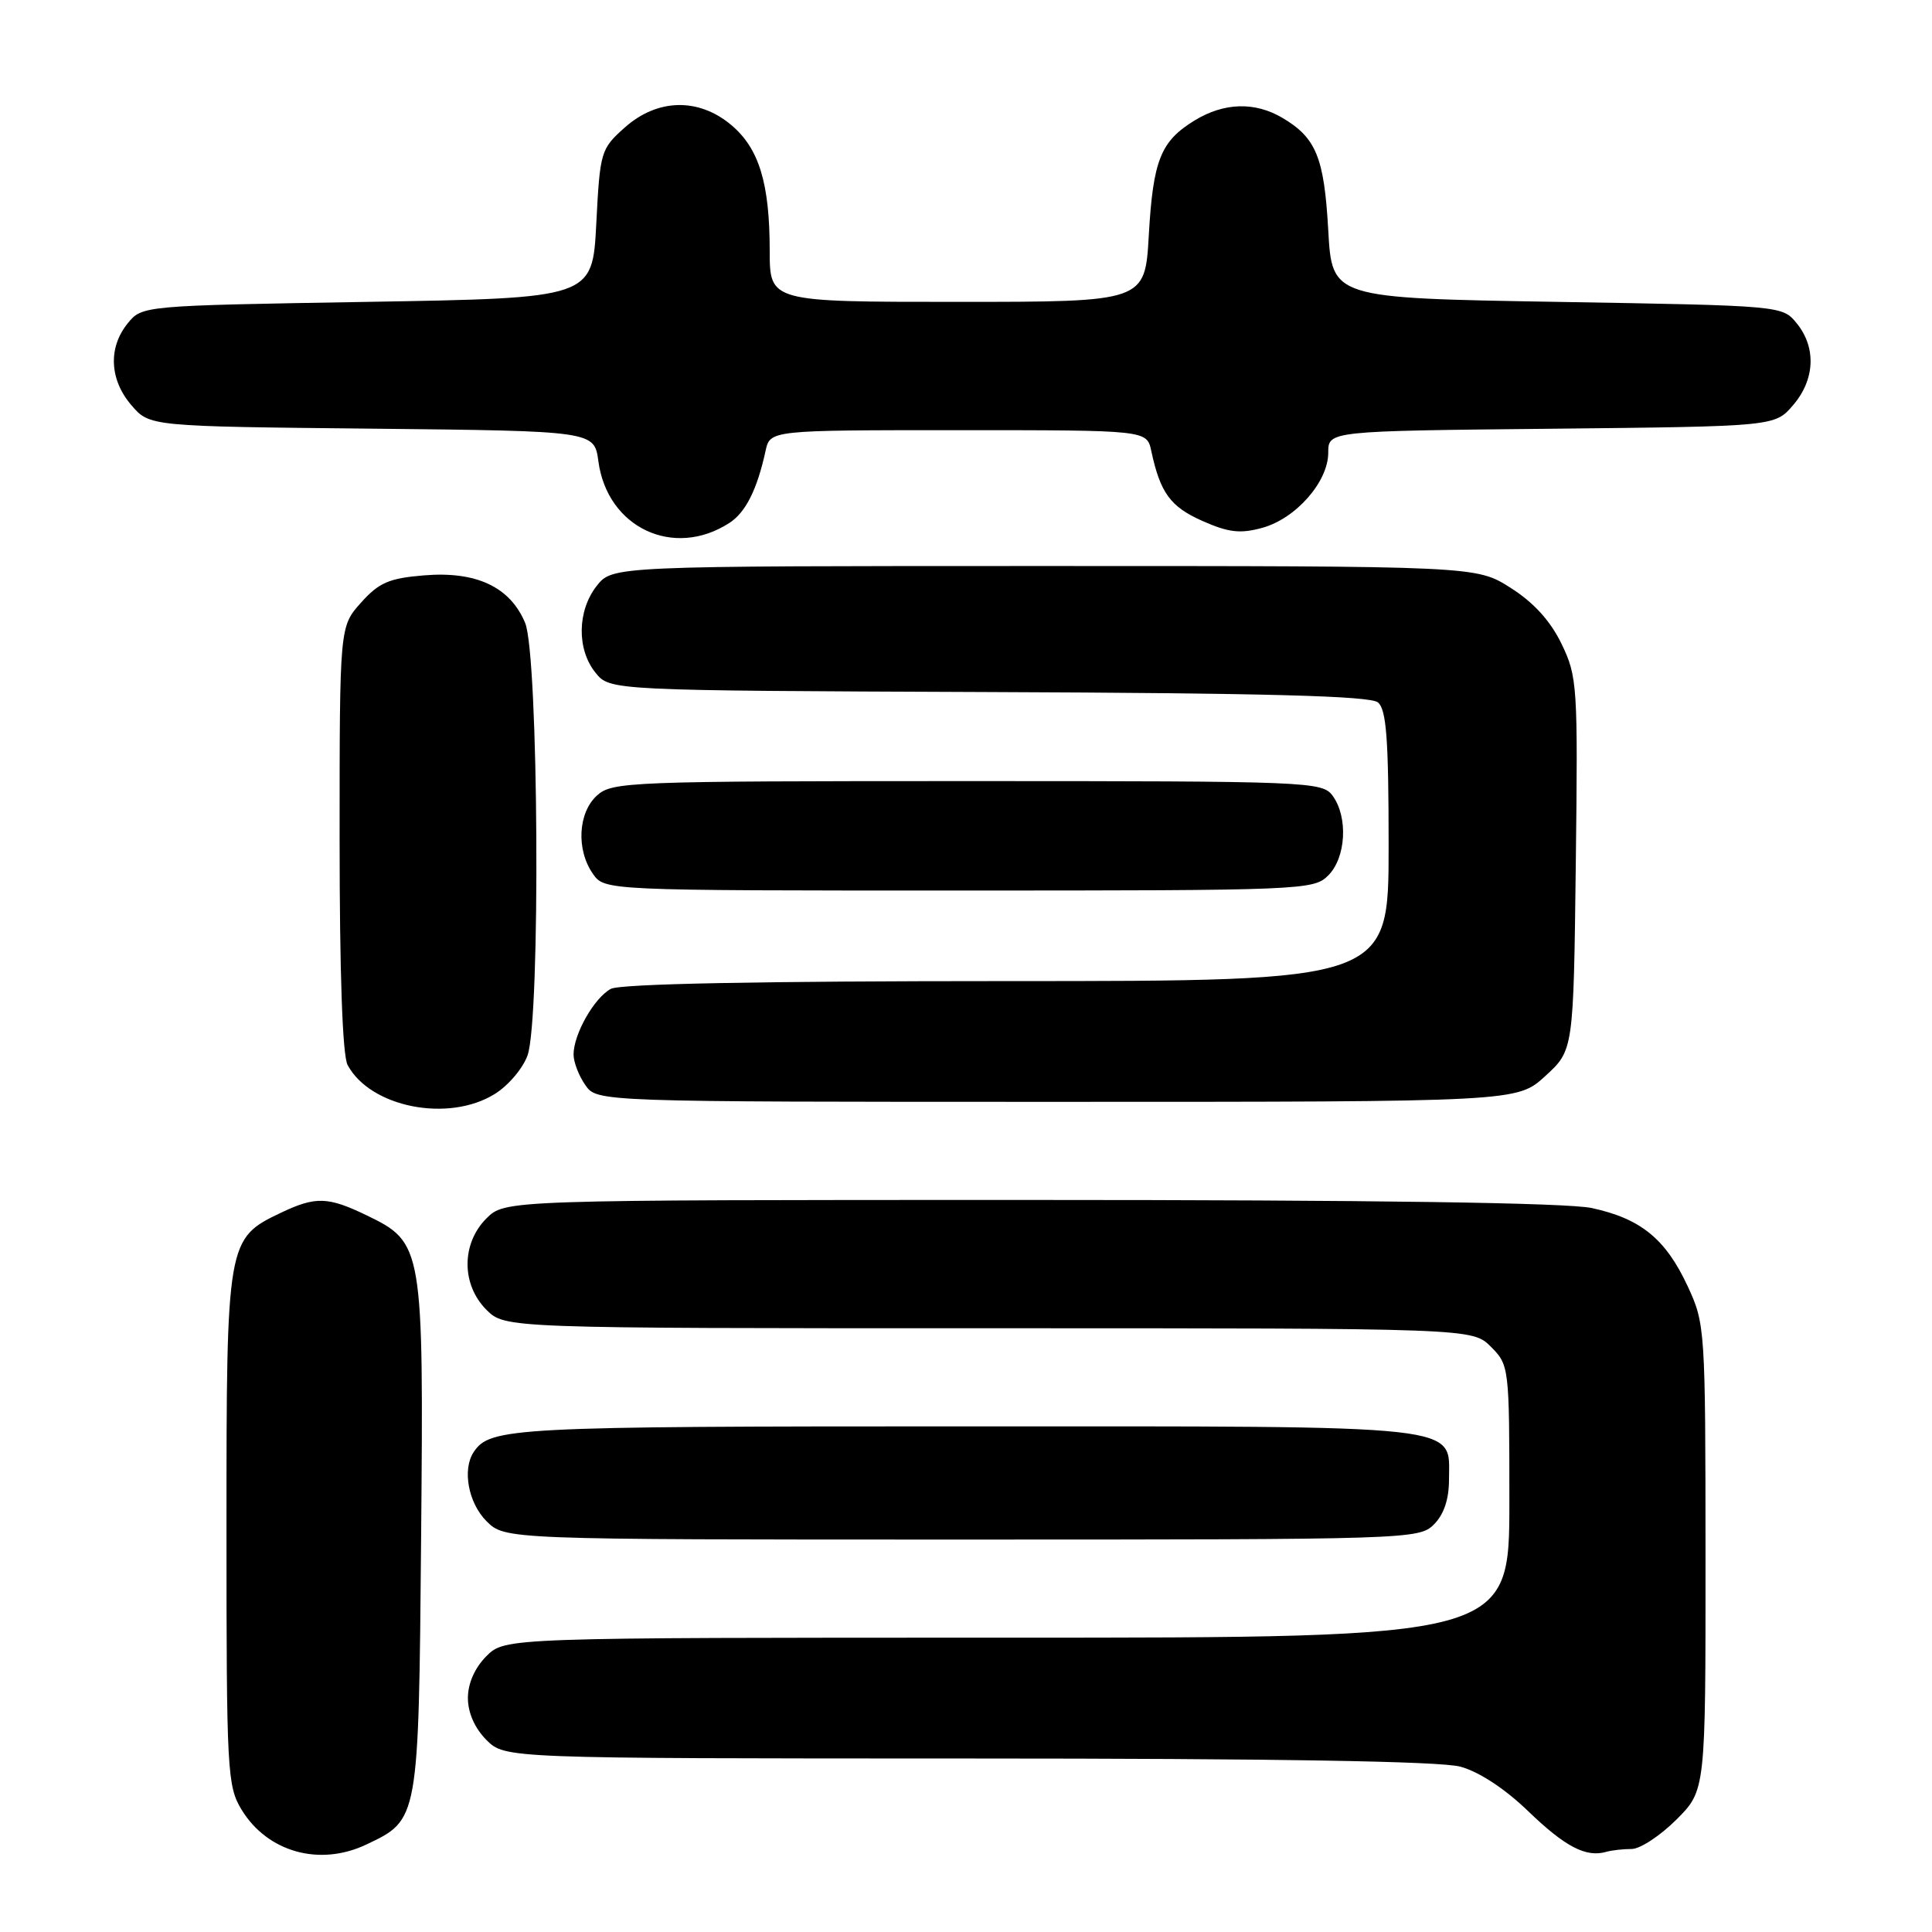 <?xml version="1.0" encoding="UTF-8" standalone="no"?>
<!DOCTYPE svg PUBLIC "-//W3C//DTD SVG 1.1//EN" "http://www.w3.org/Graphics/SVG/1.1/DTD/svg11.dtd" >
<svg xmlns="http://www.w3.org/2000/svg" xmlns:xlink="http://www.w3.org/1999/xlink" version="1.1" viewBox="0 0 256 256">
 <g >
 <path fill="currentColor"
d=" M 48.54 244.41 C 55.50 241.11 55.47 241.29 55.80 203.76 C 56.14 165.13 56.06 164.66 48.59 161.04 C 43.47 158.57 41.83 158.51 37.28 160.67 C 30.06 164.10 30.01 164.38 30.01 202.50 C 30.01 234.83 30.11 236.66 32.02 239.81 C 35.45 245.42 42.35 247.35 48.54 244.41 Z  M 216.20 245.00 C 217.32 245.00 219.98 243.25 222.12 241.12 C 226.00 237.24 226.00 237.24 225.99 206.37 C 225.98 176.02 225.94 175.41 223.62 170.42 C 220.70 164.15 217.40 161.47 210.91 160.07 C 207.61 159.37 182.16 159.00 136.41 159.00 C 66.91 159.00 66.91 159.00 64.45 161.45 C 61.12 164.79 61.12 170.21 64.45 173.55 C 66.91 176.00 66.91 176.00 131.00 176.00 C 195.09 176.00 195.09 176.00 197.55 178.45 C 199.97 180.88 200.00 181.13 200.00 198.95 C 200.00 217.00 200.00 217.00 133.45 217.00 C 66.91 217.00 66.91 217.00 64.45 219.45 C 62.91 221.00 62.00 223.05 62.00 225.00 C 62.00 226.95 62.91 229.00 64.45 230.55 C 66.91 233.00 66.91 233.00 128.20 233.01 C 168.96 233.01 190.84 233.37 193.50 234.09 C 195.97 234.76 199.41 237.01 202.50 240.00 C 207.39 244.71 210.15 246.15 212.83 245.38 C 213.56 245.17 215.08 245.00 216.20 245.00 Z  M 190.00 202.00 C 191.32 200.68 192.00 198.67 192.00 196.06 C 192.00 188.67 195.05 189.00 127.71 189.00 C 67.85 189.00 64.93 189.15 62.77 192.40 C 61.23 194.70 62.05 199.14 64.45 201.55 C 66.91 204.00 66.91 204.00 127.45 204.00 C 186.67 204.00 188.04 203.96 190.00 202.00 Z  M 65.54 144.97 C 67.35 143.86 69.31 141.54 69.91 139.82 C 71.64 134.85 71.37 86.81 69.58 82.53 C 67.59 77.77 63.11 75.66 56.17 76.24 C 51.55 76.62 50.21 77.20 47.83 79.86 C 45.00 83.03 45.00 83.03 45.00 111.08 C 45.00 128.99 45.38 139.85 46.06 141.12 C 49.07 146.73 59.40 148.77 65.54 144.97 Z  M 204.76 142.58 C 208.50 139.16 208.50 139.16 208.80 114.50 C 209.09 90.83 209.01 89.66 206.91 85.31 C 205.43 82.26 203.22 79.83 200.16 77.89 C 195.61 75.00 195.61 75.00 138.38 75.00 C 81.15 75.00 81.15 75.00 79.07 77.63 C 76.48 80.93 76.41 86.05 78.91 89.14 C 80.82 91.50 80.82 91.50 131.00 91.70 C 167.72 91.84 181.55 92.21 182.58 93.07 C 183.71 94.00 184.00 97.92 184.00 112.12 C 184.00 130.00 184.00 130.00 133.43 130.00 C 100.67 130.00 82.19 130.36 80.94 131.03 C 78.74 132.21 76.00 137.03 76.00 139.73 C 76.00 140.73 76.70 142.56 77.56 143.78 C 79.11 146.00 79.11 146.00 140.07 146.00 C 201.03 146.00 201.03 146.00 204.76 142.58 Z  M 176.00 116.00 C 178.36 113.64 178.65 108.27 176.58 105.44 C 175.21 103.57 173.53 103.50 128.19 103.50 C 83.39 103.50 81.11 103.59 79.11 105.40 C 76.59 107.68 76.33 112.59 78.56 115.78 C 80.11 118.00 80.11 118.00 127.06 118.00 C 172.67 118.00 174.06 117.94 176.00 116.00 Z  M 96.65 69.29 C 98.80 67.90 100.32 64.88 101.44 59.75 C 102.04 57.00 102.04 57.00 127.00 57.00 C 151.96 57.00 151.96 57.00 152.55 59.75 C 153.74 65.31 155.08 67.15 159.33 69.03 C 162.81 70.57 164.34 70.74 167.26 69.94 C 171.72 68.71 176.00 63.83 176.00 59.98 C 176.00 57.11 176.00 57.11 205.59 56.81 C 235.18 56.50 235.18 56.50 237.59 53.69 C 240.49 50.32 240.69 46.07 238.09 42.86 C 236.18 40.50 236.18 40.50 206.34 40.00 C 176.50 39.50 176.50 39.50 176.00 30.50 C 175.46 20.87 174.40 18.26 169.93 15.62 C 166.28 13.46 162.20 13.58 158.31 15.95 C 153.79 18.71 152.79 21.20 152.22 31.19 C 151.72 40.00 151.72 40.00 126.86 40.00 C 102.00 40.00 102.00 40.00 101.99 33.25 C 101.99 24.27 100.58 19.66 96.89 16.56 C 92.56 12.92 87.09 13.05 82.77 16.91 C 79.60 19.74 79.50 20.09 79.01 29.66 C 78.50 39.50 78.50 39.50 48.66 40.00 C 18.82 40.50 18.82 40.50 16.91 42.86 C 14.31 46.07 14.51 50.32 17.41 53.69 C 19.82 56.50 19.82 56.50 49.29 56.80 C 78.75 57.11 78.75 57.11 79.29 61.13 C 80.47 69.93 89.27 74.07 96.65 69.29 Z "/>
</g>
</svg>